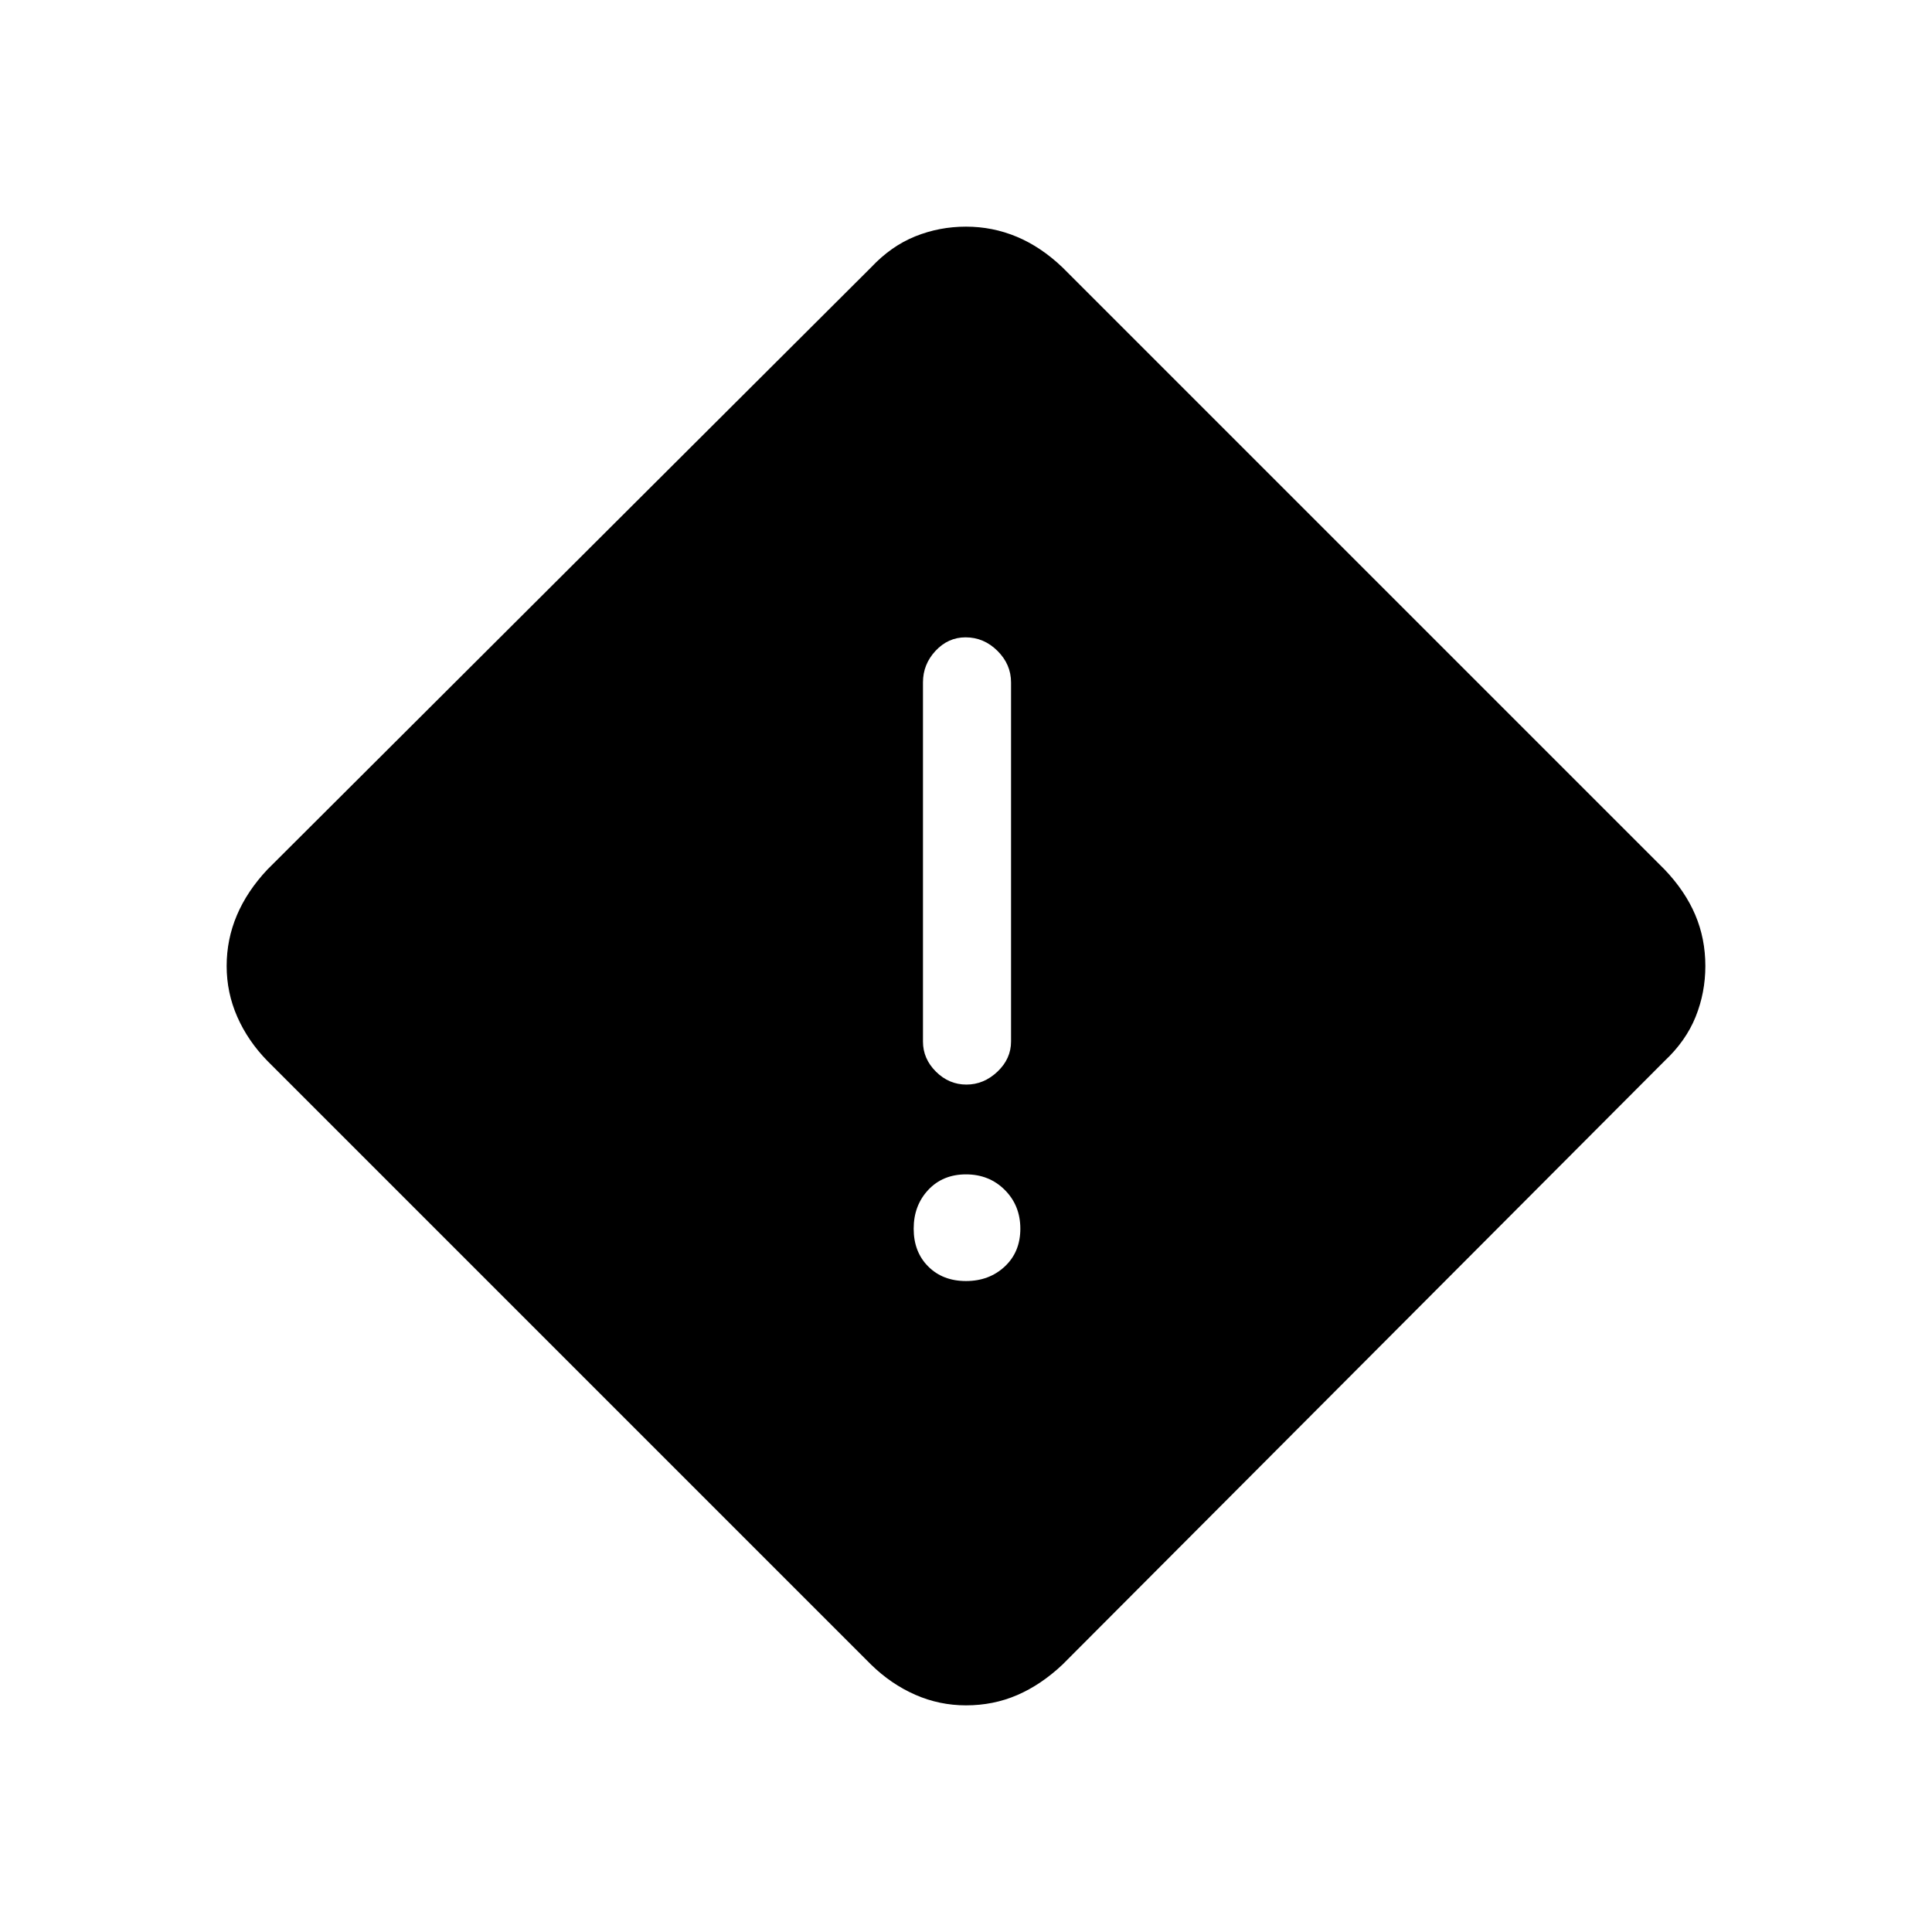<svg xmlns="http://www.w3.org/2000/svg" height="48" viewBox="0 -960 960 960" width="48"><path d="M480-112.62q-13.23 0-25.23-5.27-12-5.28-21.92-14.96l-300-300q-9.68-9.92-14.96-21.92-5.27-12-5.27-25.23t5.09-25.23q5.09-12 15.14-22.69l300-299.23q9.92-10.56 21.92-15.4 12-4.83 25.23-4.83t25.23 5.02q12 5.02 22.69 15.21l299.23 299.23q10.19 10.69 15.21 22.51 5.02 11.81 5.02 25.41 0 13.23-4.83 25.23-4.84 12-15.4 21.92l-299.23 300q-10.69 10.05-22.51 15.14-11.81 5.09-25.41 5.09Zm.2-308.46q8.65 0 15.42-6.41 6.76-6.41 6.76-14.97v-178.46q0-8.99-6.76-15.69-6.76-6.7-15.84-6.7-8.65 0-14.91 6.7-6.25 6.7-6.25 15.69v178.46q0 8.56 6.46 14.97 6.47 6.41 15.12 6.41Zm-.2 97.62q11.54 0 19.27-7.23t7.73-18.77q0-11.54-7.73-19.27T480-376.46q-11.54 0-18.77 7.73T454-349.46q0 11.54 7.23 18.77t18.77 7.23Z"/></svg>
